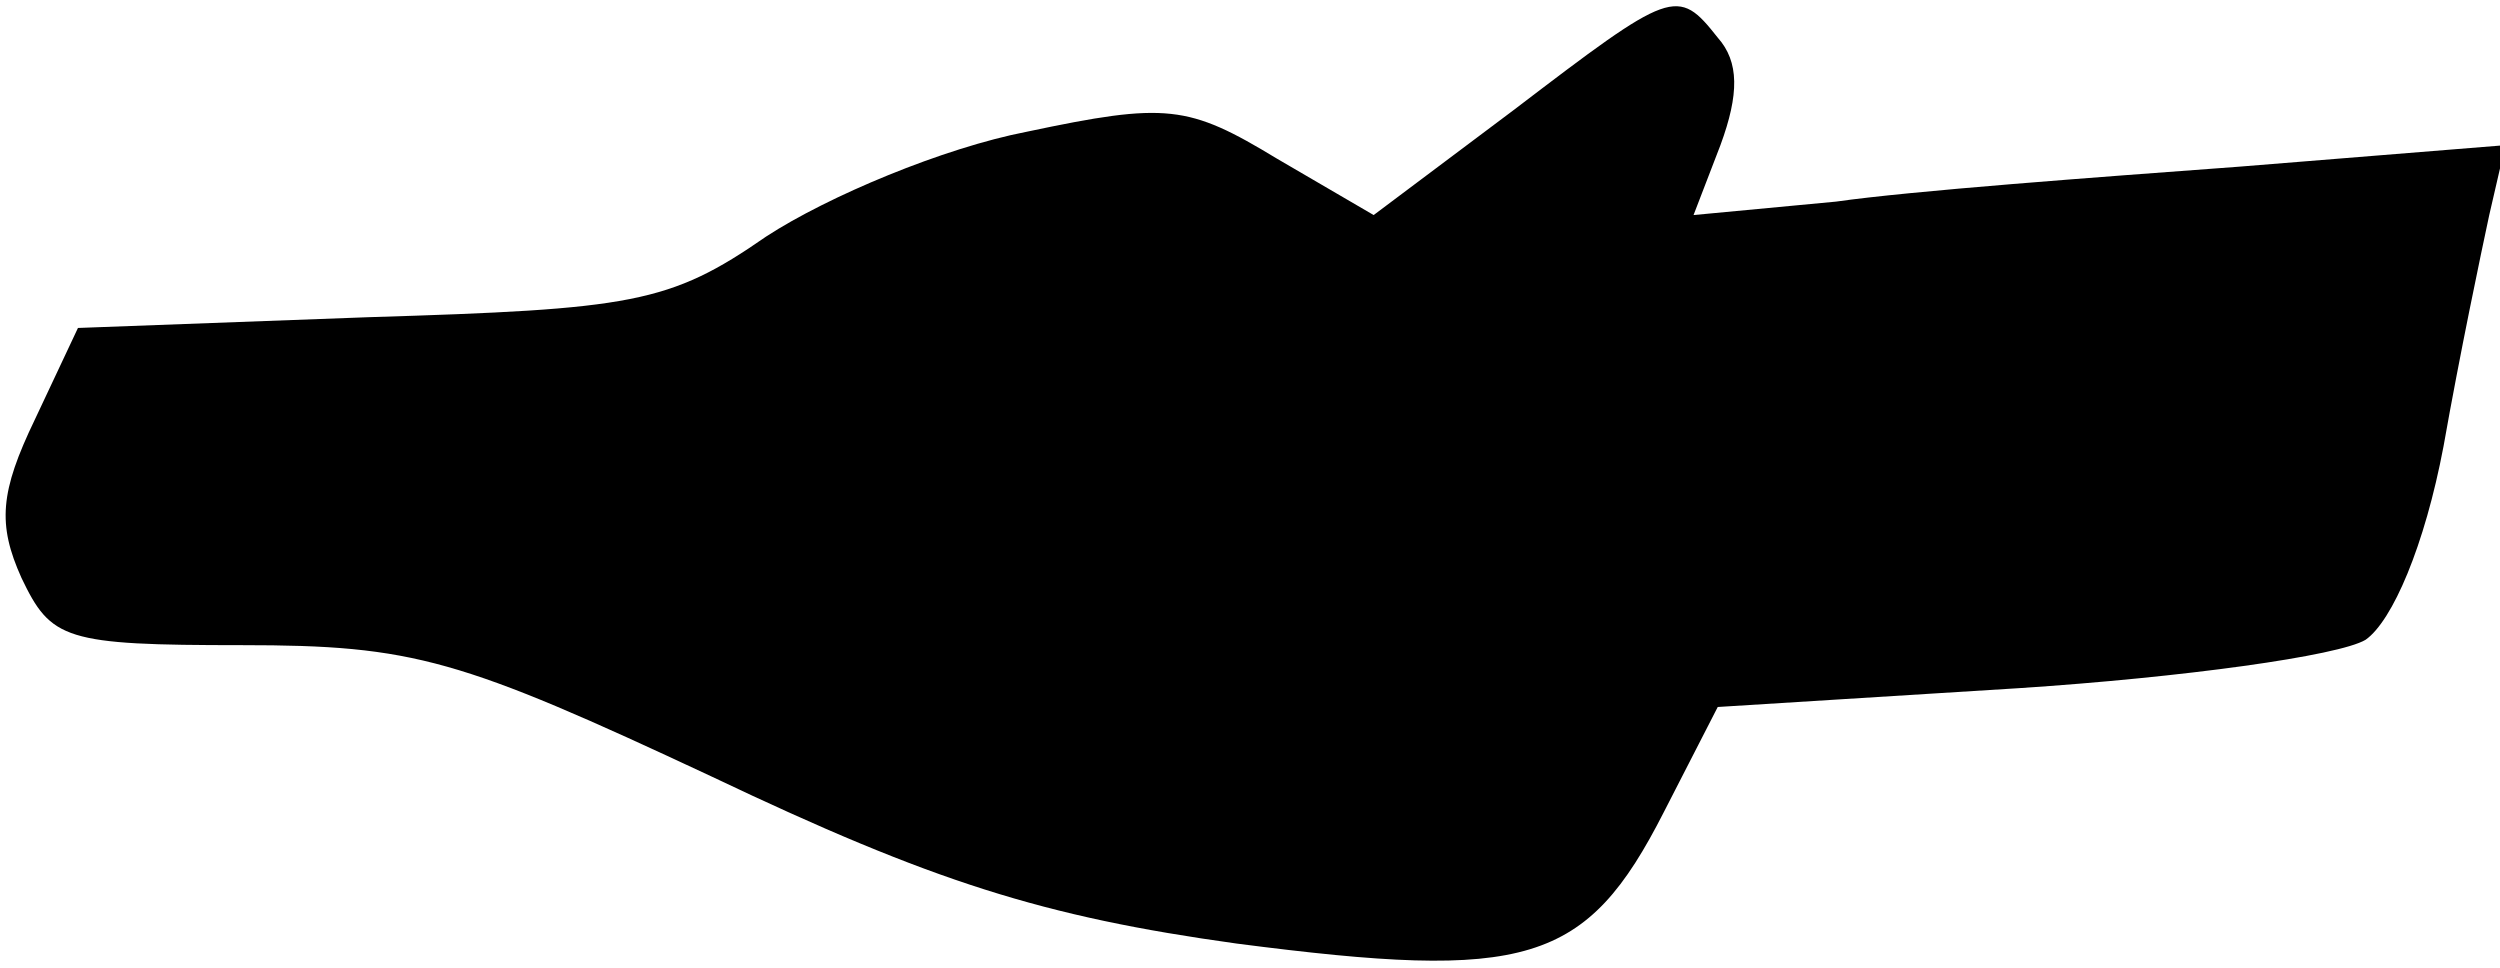 <?xml version="1.0" standalone="no"?>
<!DOCTYPE svg PUBLIC "-//W3C//DTD SVG 20010904//EN"
 "http://www.w3.org/TR/2001/REC-SVG-20010904/DTD/svg10.dtd">
<svg version="1.0" xmlns="http://www.w3.org/2000/svg"
 width="93pt" height="36pt" viewBox="0 0 93 36"
 preserveAspectRatio="xMidYMid meet">
<g transform="translate(0,36) scale(0.1,-0.1)"
fill="#000000" stroke="none">
<path fill="#000000" stroke="none" d="M563 319 l-52 -39 -36 21 c-33 20 -41
21 -93 10 -31 -6 -74 -24 -97 -39 -36 -25 -50 -27 -148 -30 l-108 -4 -16 -34
c-13 -27 -14 -39 -5 -59 11 -23 16 -25 82 -25 64 0 81 -5 175 -49 82 -39 123
-52 195 -62 108 -14 130 -8 159 49 l20 39 112 7 c61 4 119 12 129 18 10 7 22
35 29 72 6 34 14 72 17 86 l6 26 -99 -8 c-54 -4 -122 -9 -150 -13 l-53 -5 10
26 c7 19 7 31 -1 40 -15 19 -17 18 -76 -27z"/>
</g>
</svg>
